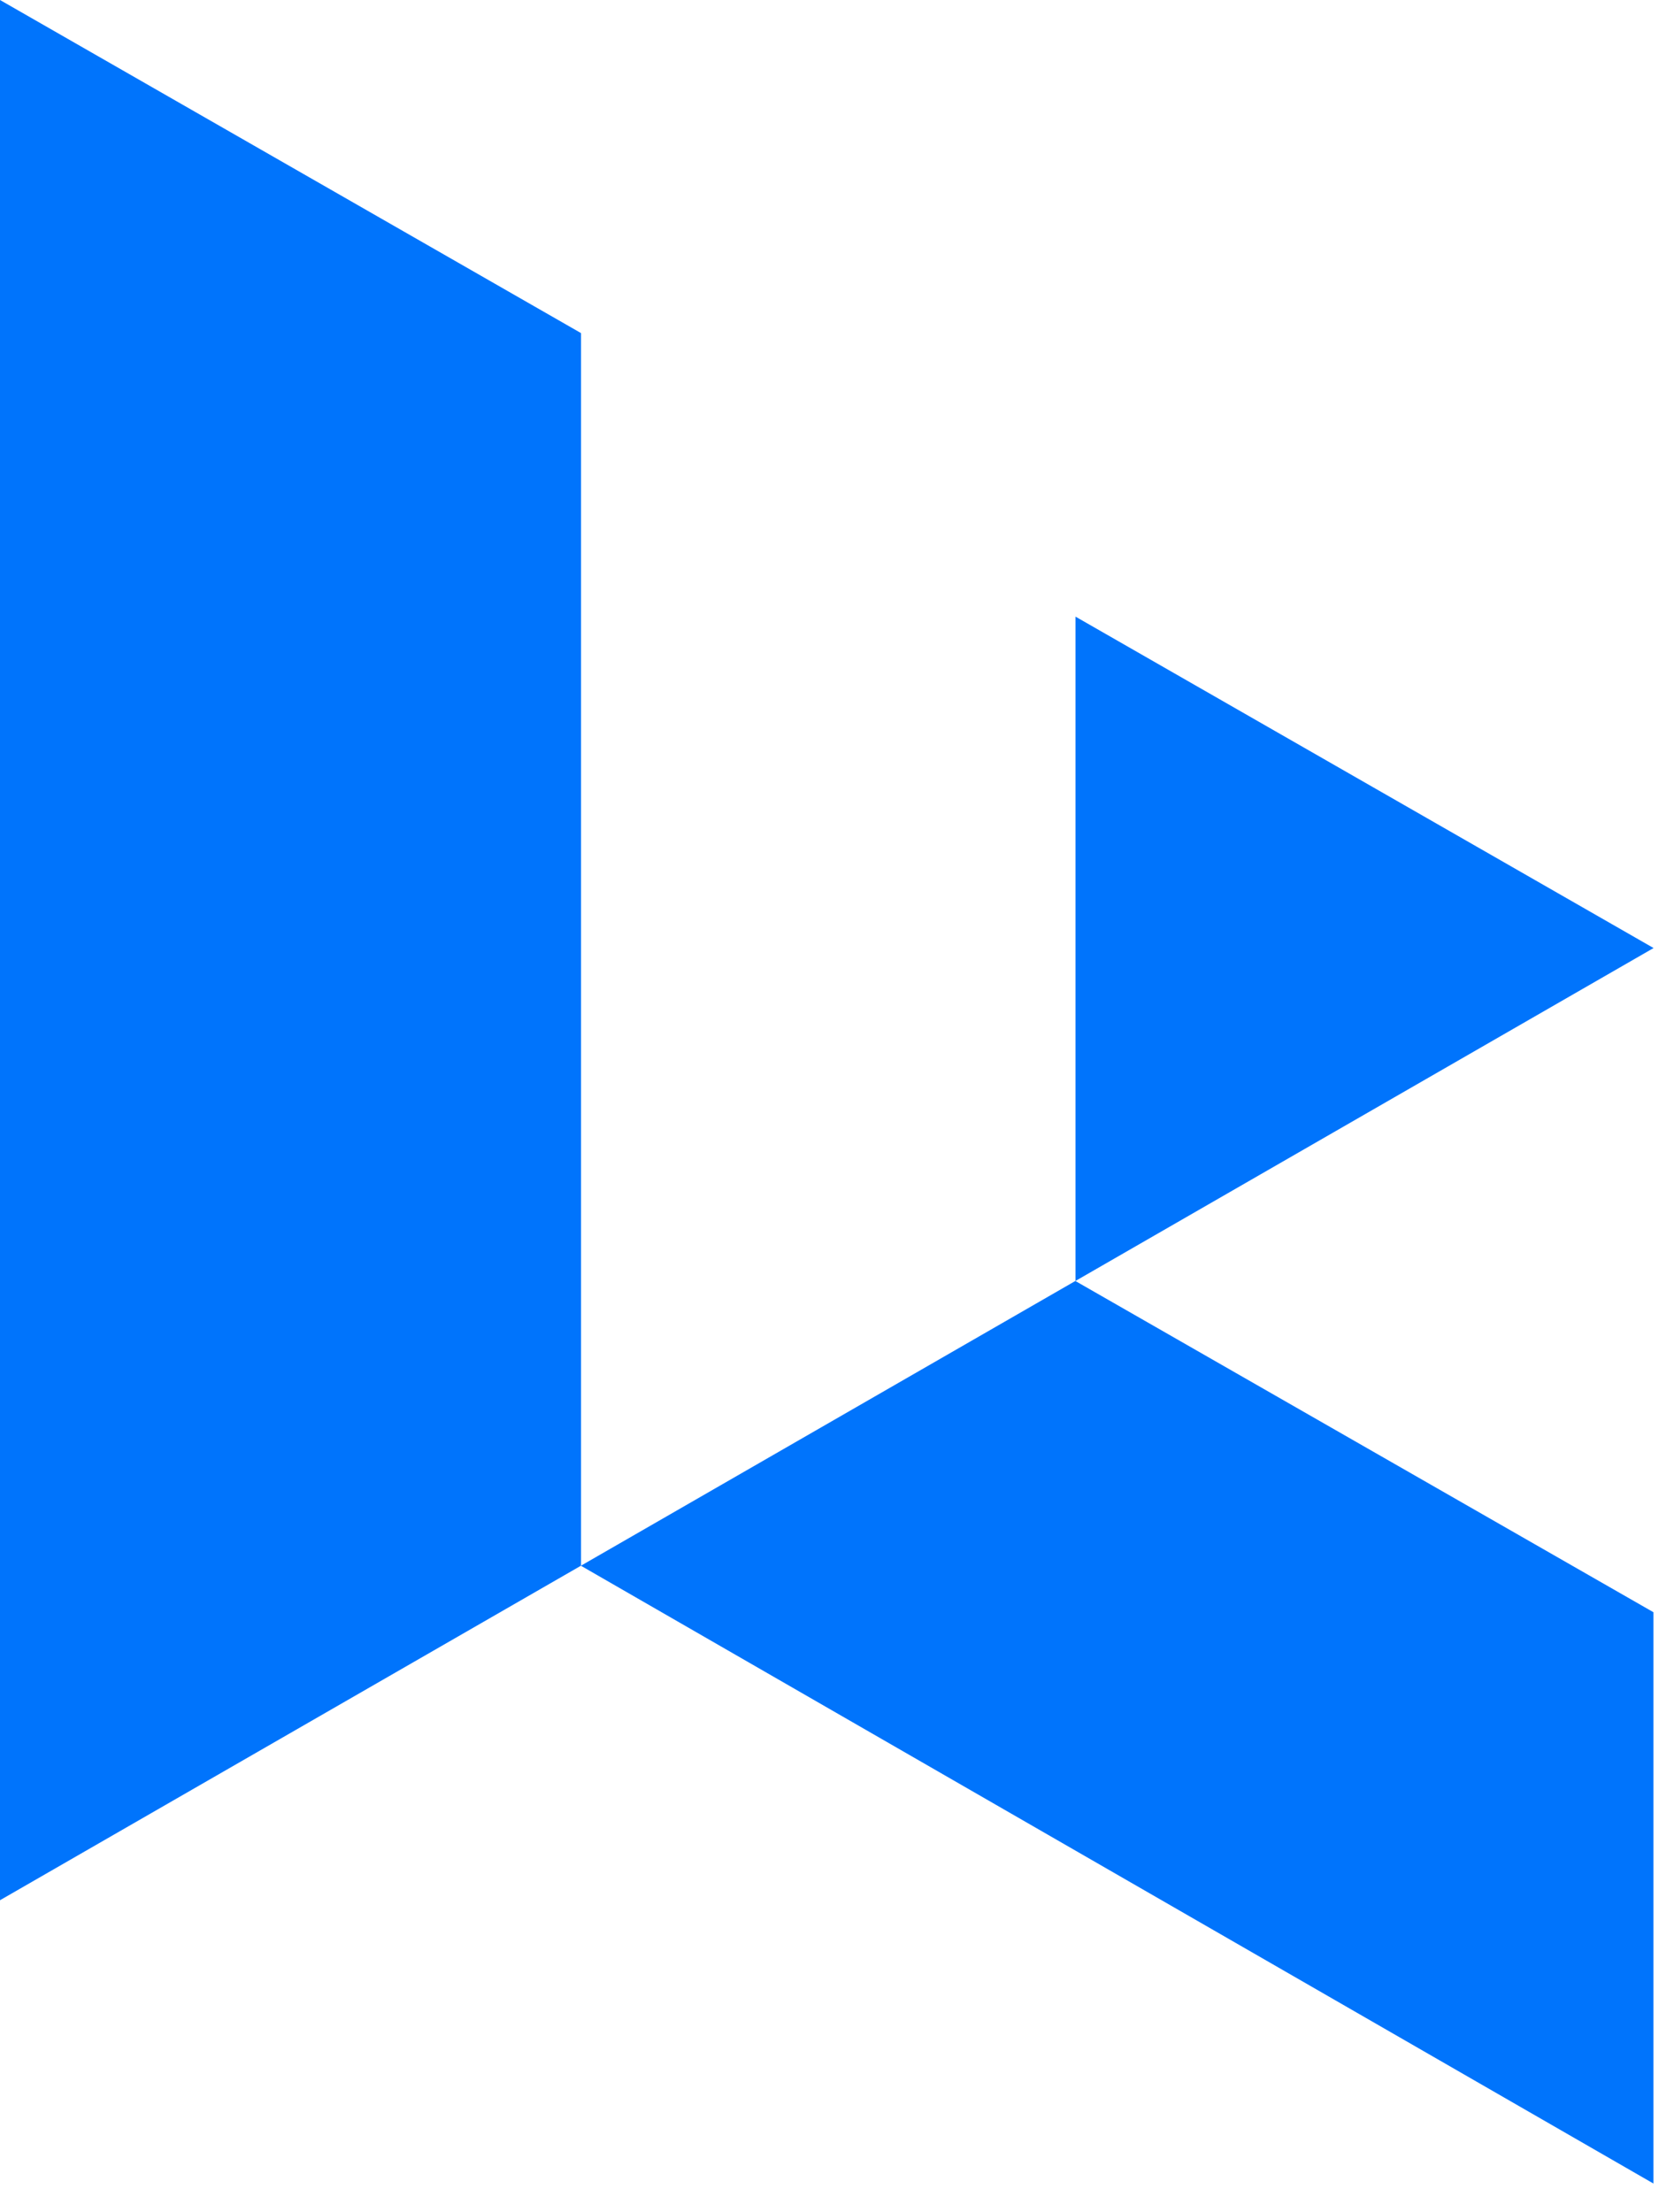 <svg width="48" height="64" viewBox="0 0 48 64" fill="none" xmlns="http://www.w3.org/2000/svg">
<path d="M47.839 63.17V46.642L31.113 37.059L16.807 45.297L47.839 63.17Z" fill="#0074FC"/>
<path d="M31.117 37.058L47.843 27.427L31.117 17.839V37.058Z" fill="#0074FC"/>
<path d="M16.811 9.637L0 2.28882e-05V54.974L16.811 45.295V9.637Z" fill="#0074FC"/>
</svg>
